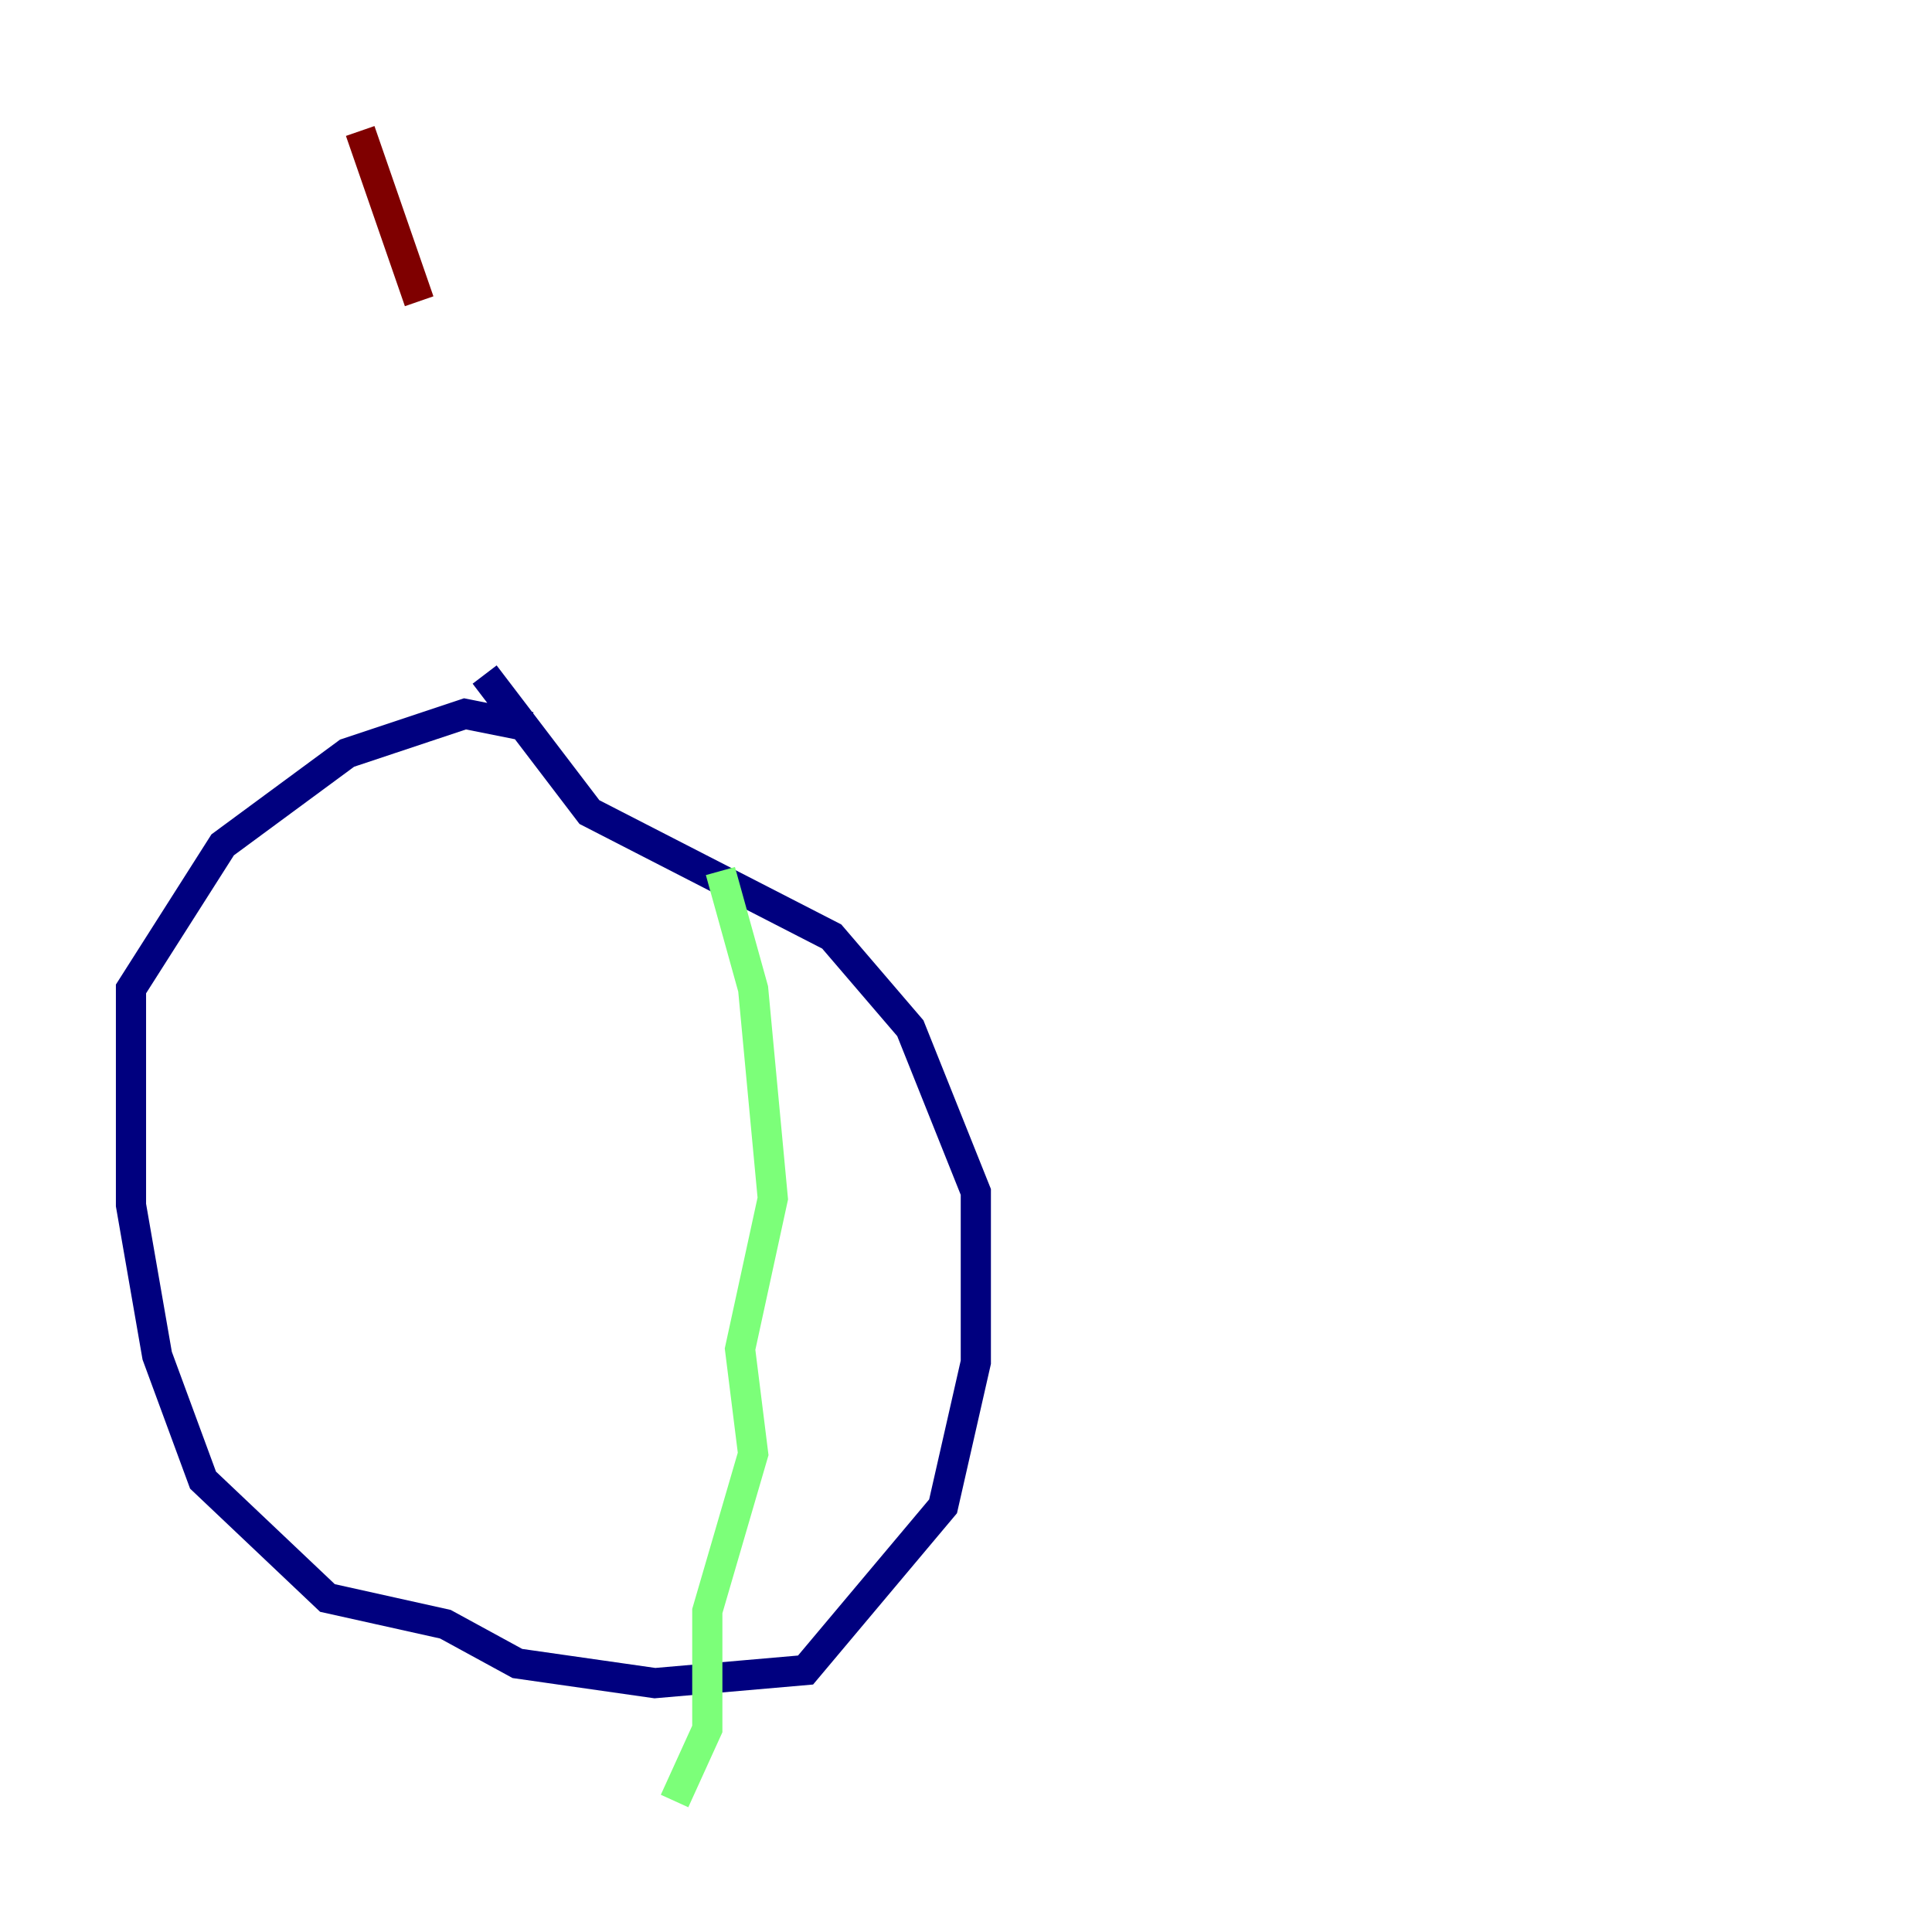 <?xml version="1.0" encoding="utf-8" ?>
<svg baseProfile="tiny" height="128" version="1.2" viewBox="0,0,128,128" width="128" xmlns="http://www.w3.org/2000/svg" xmlns:ev="http://www.w3.org/2001/xml-events" xmlns:xlink="http://www.w3.org/1999/xlink"><defs /><polyline fill="none" points="35.146,48.163 30.807,47.295 22.997,49.898 14.752,55.973 8.678,65.519 8.678,79.837 10.414,89.817 13.451,98.061 21.695,105.871 29.505,107.607 34.278,110.21 43.39,111.512 53.37,110.644 62.481,99.797 64.651,90.251 64.651,78.969 60.312,68.122 55.105,62.047 39.051,53.803 32.108,44.691" stroke="#00007f" stroke-width="2" /><polyline fill="none" points="47.729,57.709 49.898,65.519 51.2,79.403 49.031,89.383 49.898,96.325 46.861,106.739 46.861,114.549 44.691,119.322" stroke="#7cff79" stroke-width="2" /><polyline fill="none" points="23.864,8.678 27.77,19.959" stroke="#7f0000" stroke-width="2" /></svg>